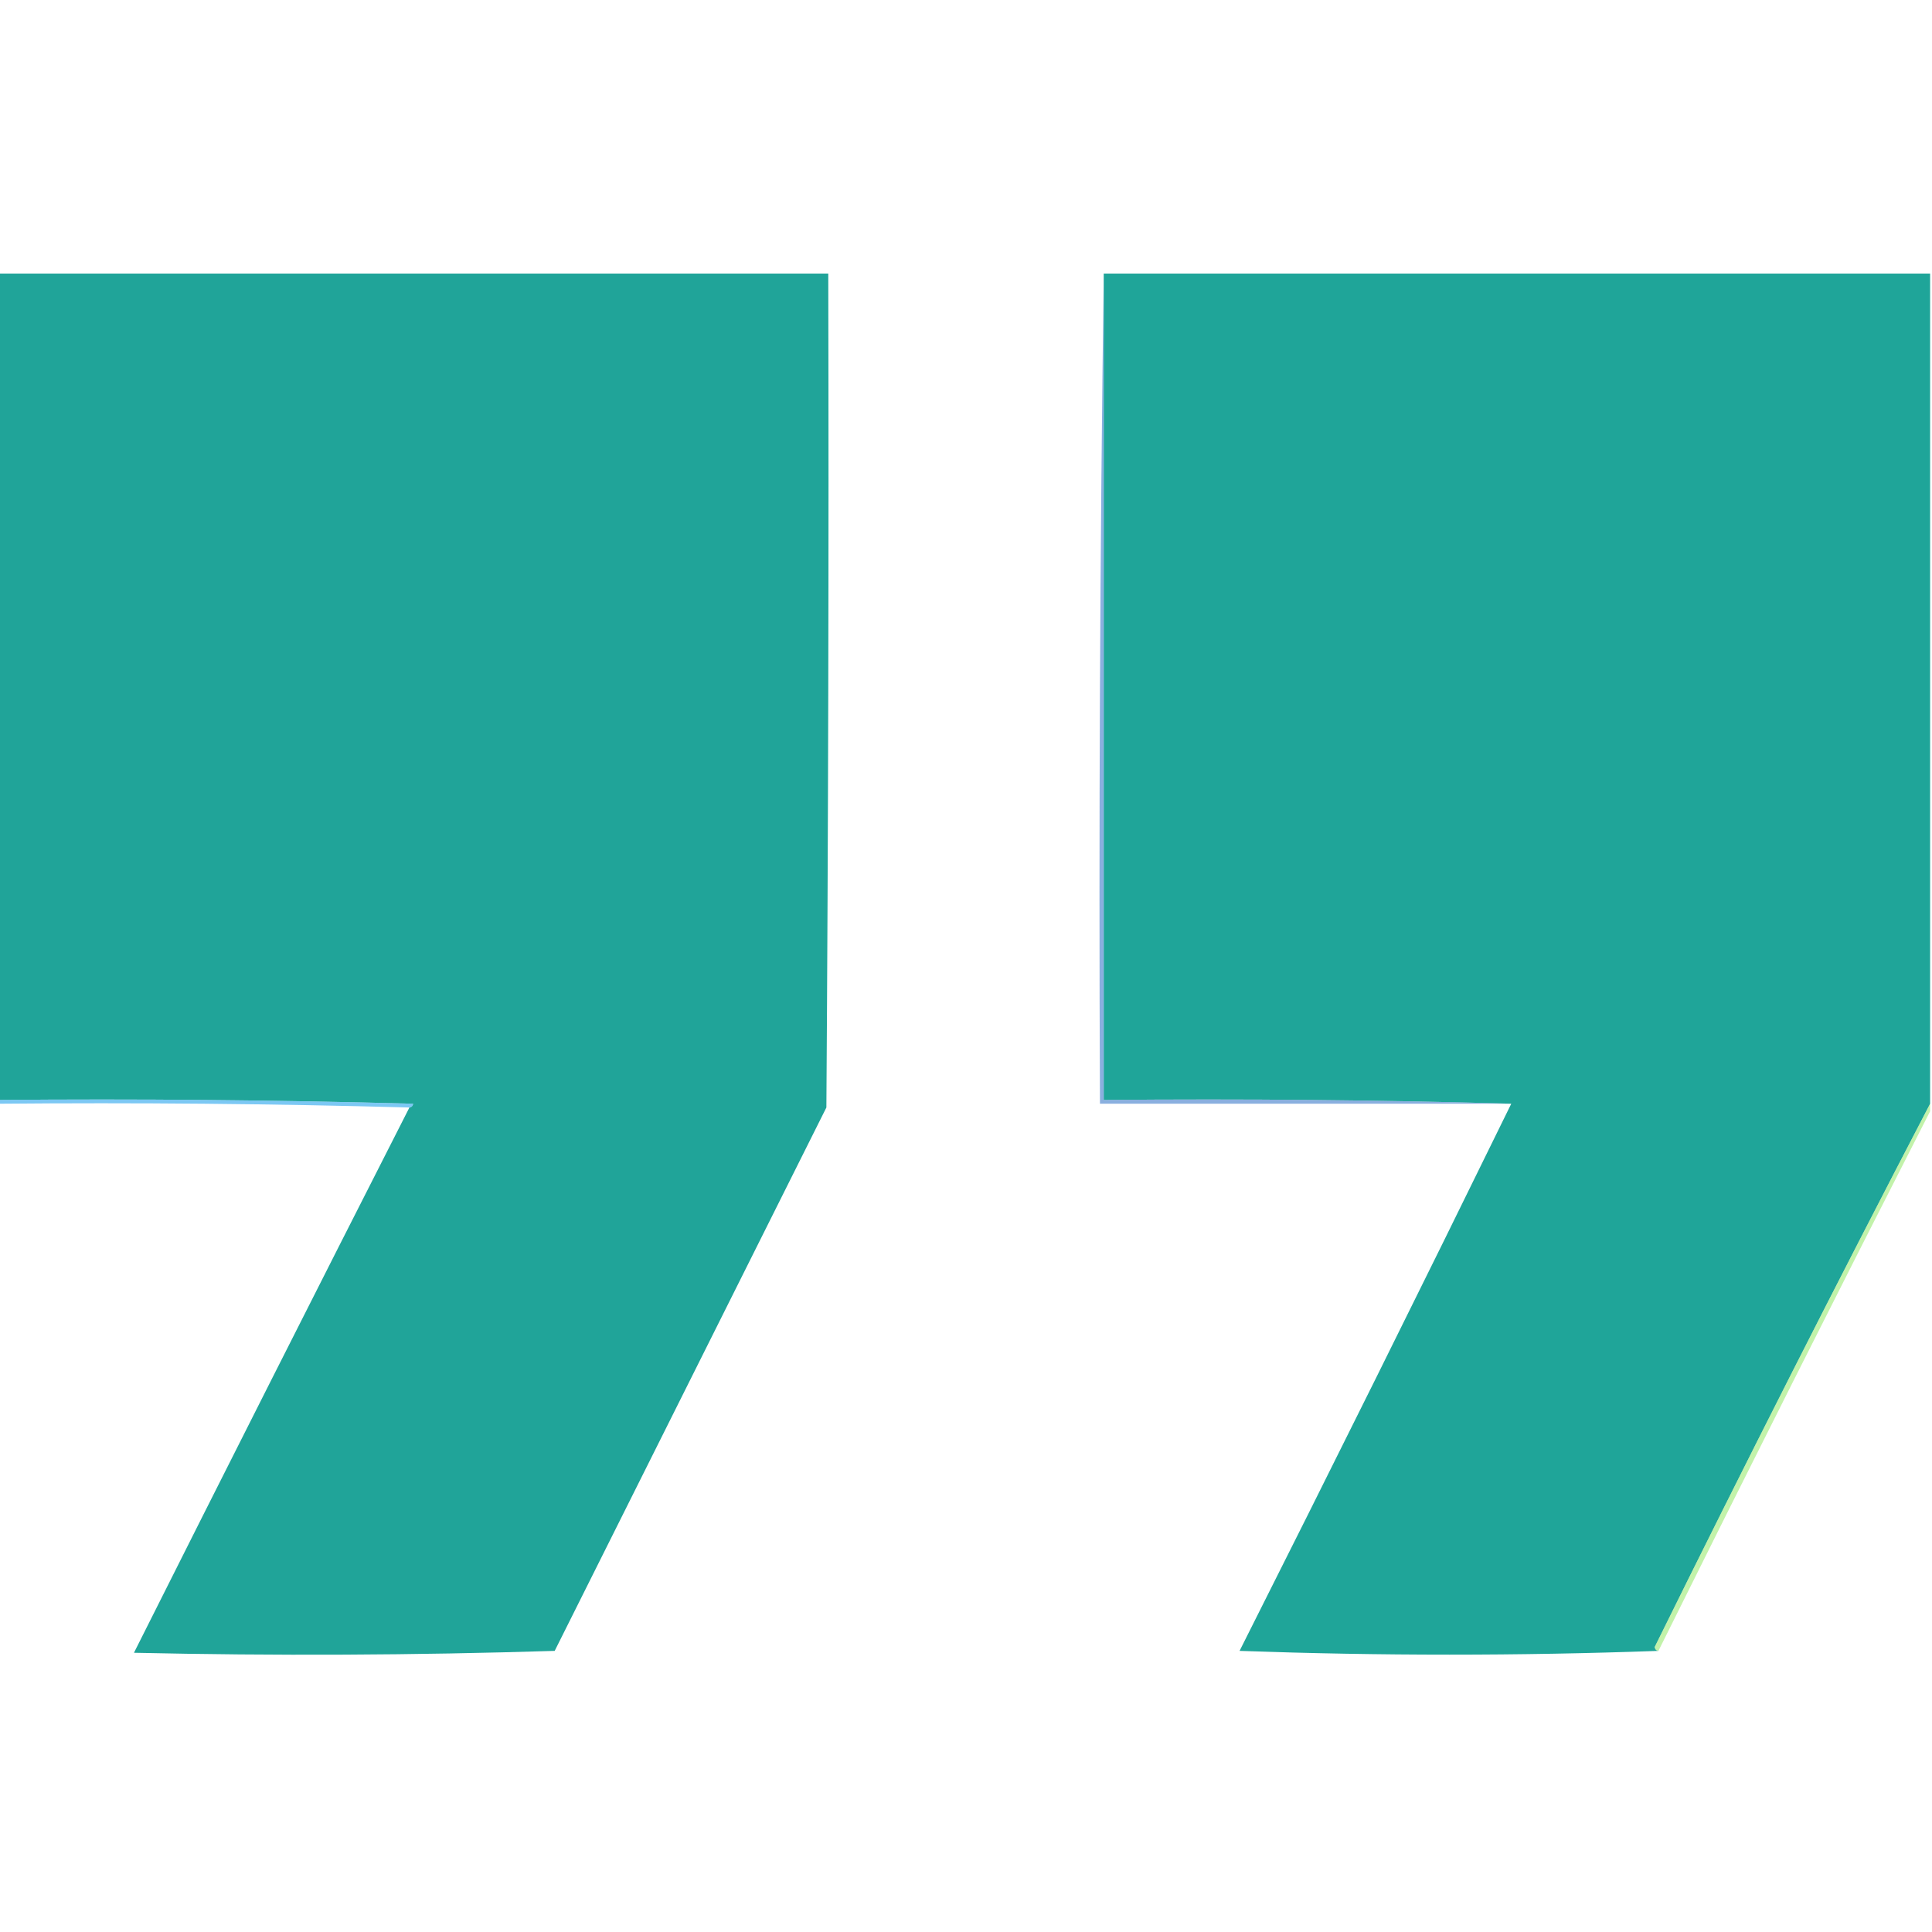 <?xml version="1.0" encoding="UTF-8"?>
<!DOCTYPE svg PUBLIC "-//W3C//DTD SVG 1.1//EN" "http://www.w3.org/Graphics/SVG/1.1/DTD/svg11.dtd">
<svg xmlns="http://www.w3.org/2000/svg" version="1.1" width="512px" height="512px" style="shape-rendering:geometricPrecision; text-rendering:geometricPrecision; image-rendering:optimizeQuality; fill-rule:evenodd; clip-rule:evenodd" xmlns:xlink="http://www.w3.org/1999/xlink">
<g><path style="opacity:1" fill="#20a499" d="M -0.5,72.5 C 72.833,72.5 146.167,72.5 219.5,72.5C 219.667,146.167 219.5,219.834 219,293.5C 195,341.5 171,389.5 147,437.5C 109.905,438.663 72.738,438.829 35.5,438C 59.736,389.695 84.069,341.528 108.5,293.5C 109.043,293.44 109.376,293.107 109.5,292.5C 72.839,291.5 36.173,291.167 -0.5,291.5C -0.5,218.5 -0.5,145.5 -0.5,72.5 Z"/></g>
<g><path style="opacity:1" fill="#1fa599" d="M 292.5,72.5 C 365.5,72.5 438.5,72.5 511.5,72.5C 511.5,145.833 511.5,219.167 511.5,292.5C 486.686,340.128 462.352,388.128 438.5,436.5C 438.624,437.107 438.957,437.44 439.5,437.5C 402.664,438.83 365.664,438.83 328.5,437.5C 352.783,389.268 376.783,340.935 400.5,292.5C 365.877,291.5 329.877,291.167 292.5,291.5C 292.5,218.5 292.5,145.5 292.5,72.5 Z"/></g>
<g><path style="opacity:0.6" fill="#26a3ec" d="M -0.5,292.5 C -0.5,292.167 -0.5,291.833 -0.5,291.5C 36.173,291.167 72.839,291.5 109.5,292.5C 109.376,293.107 109.043,293.44 108.5,293.5C 72.337,292.502 36.004,292.168 -0.5,292.5 Z"/></g>
<g><path style="opacity:0.6" fill="#3d7aca" d="M 292.5,72.5 C 292.5,145.5 292.5,218.5 292.5,291.5C 329.877,291.167 365.877,291.5 400.5,292.5C 364.167,292.5 327.833,292.5 291.5,292.5C 291.167,218.998 291.501,145.665 292.5,72.5 Z"/></g>
<g><path style="opacity:0.529" fill="#8de760" d="M 511.5,292.5 C 511.5,293.167 511.5,293.833 511.5,294.5C 487.261,341.977 463.261,389.644 439.5,437.5C 438.957,437.44 438.624,437.107 438.5,436.5C 462.352,388.128 486.686,340.128 511.5,292.5 Z"/></g>
</svg>
